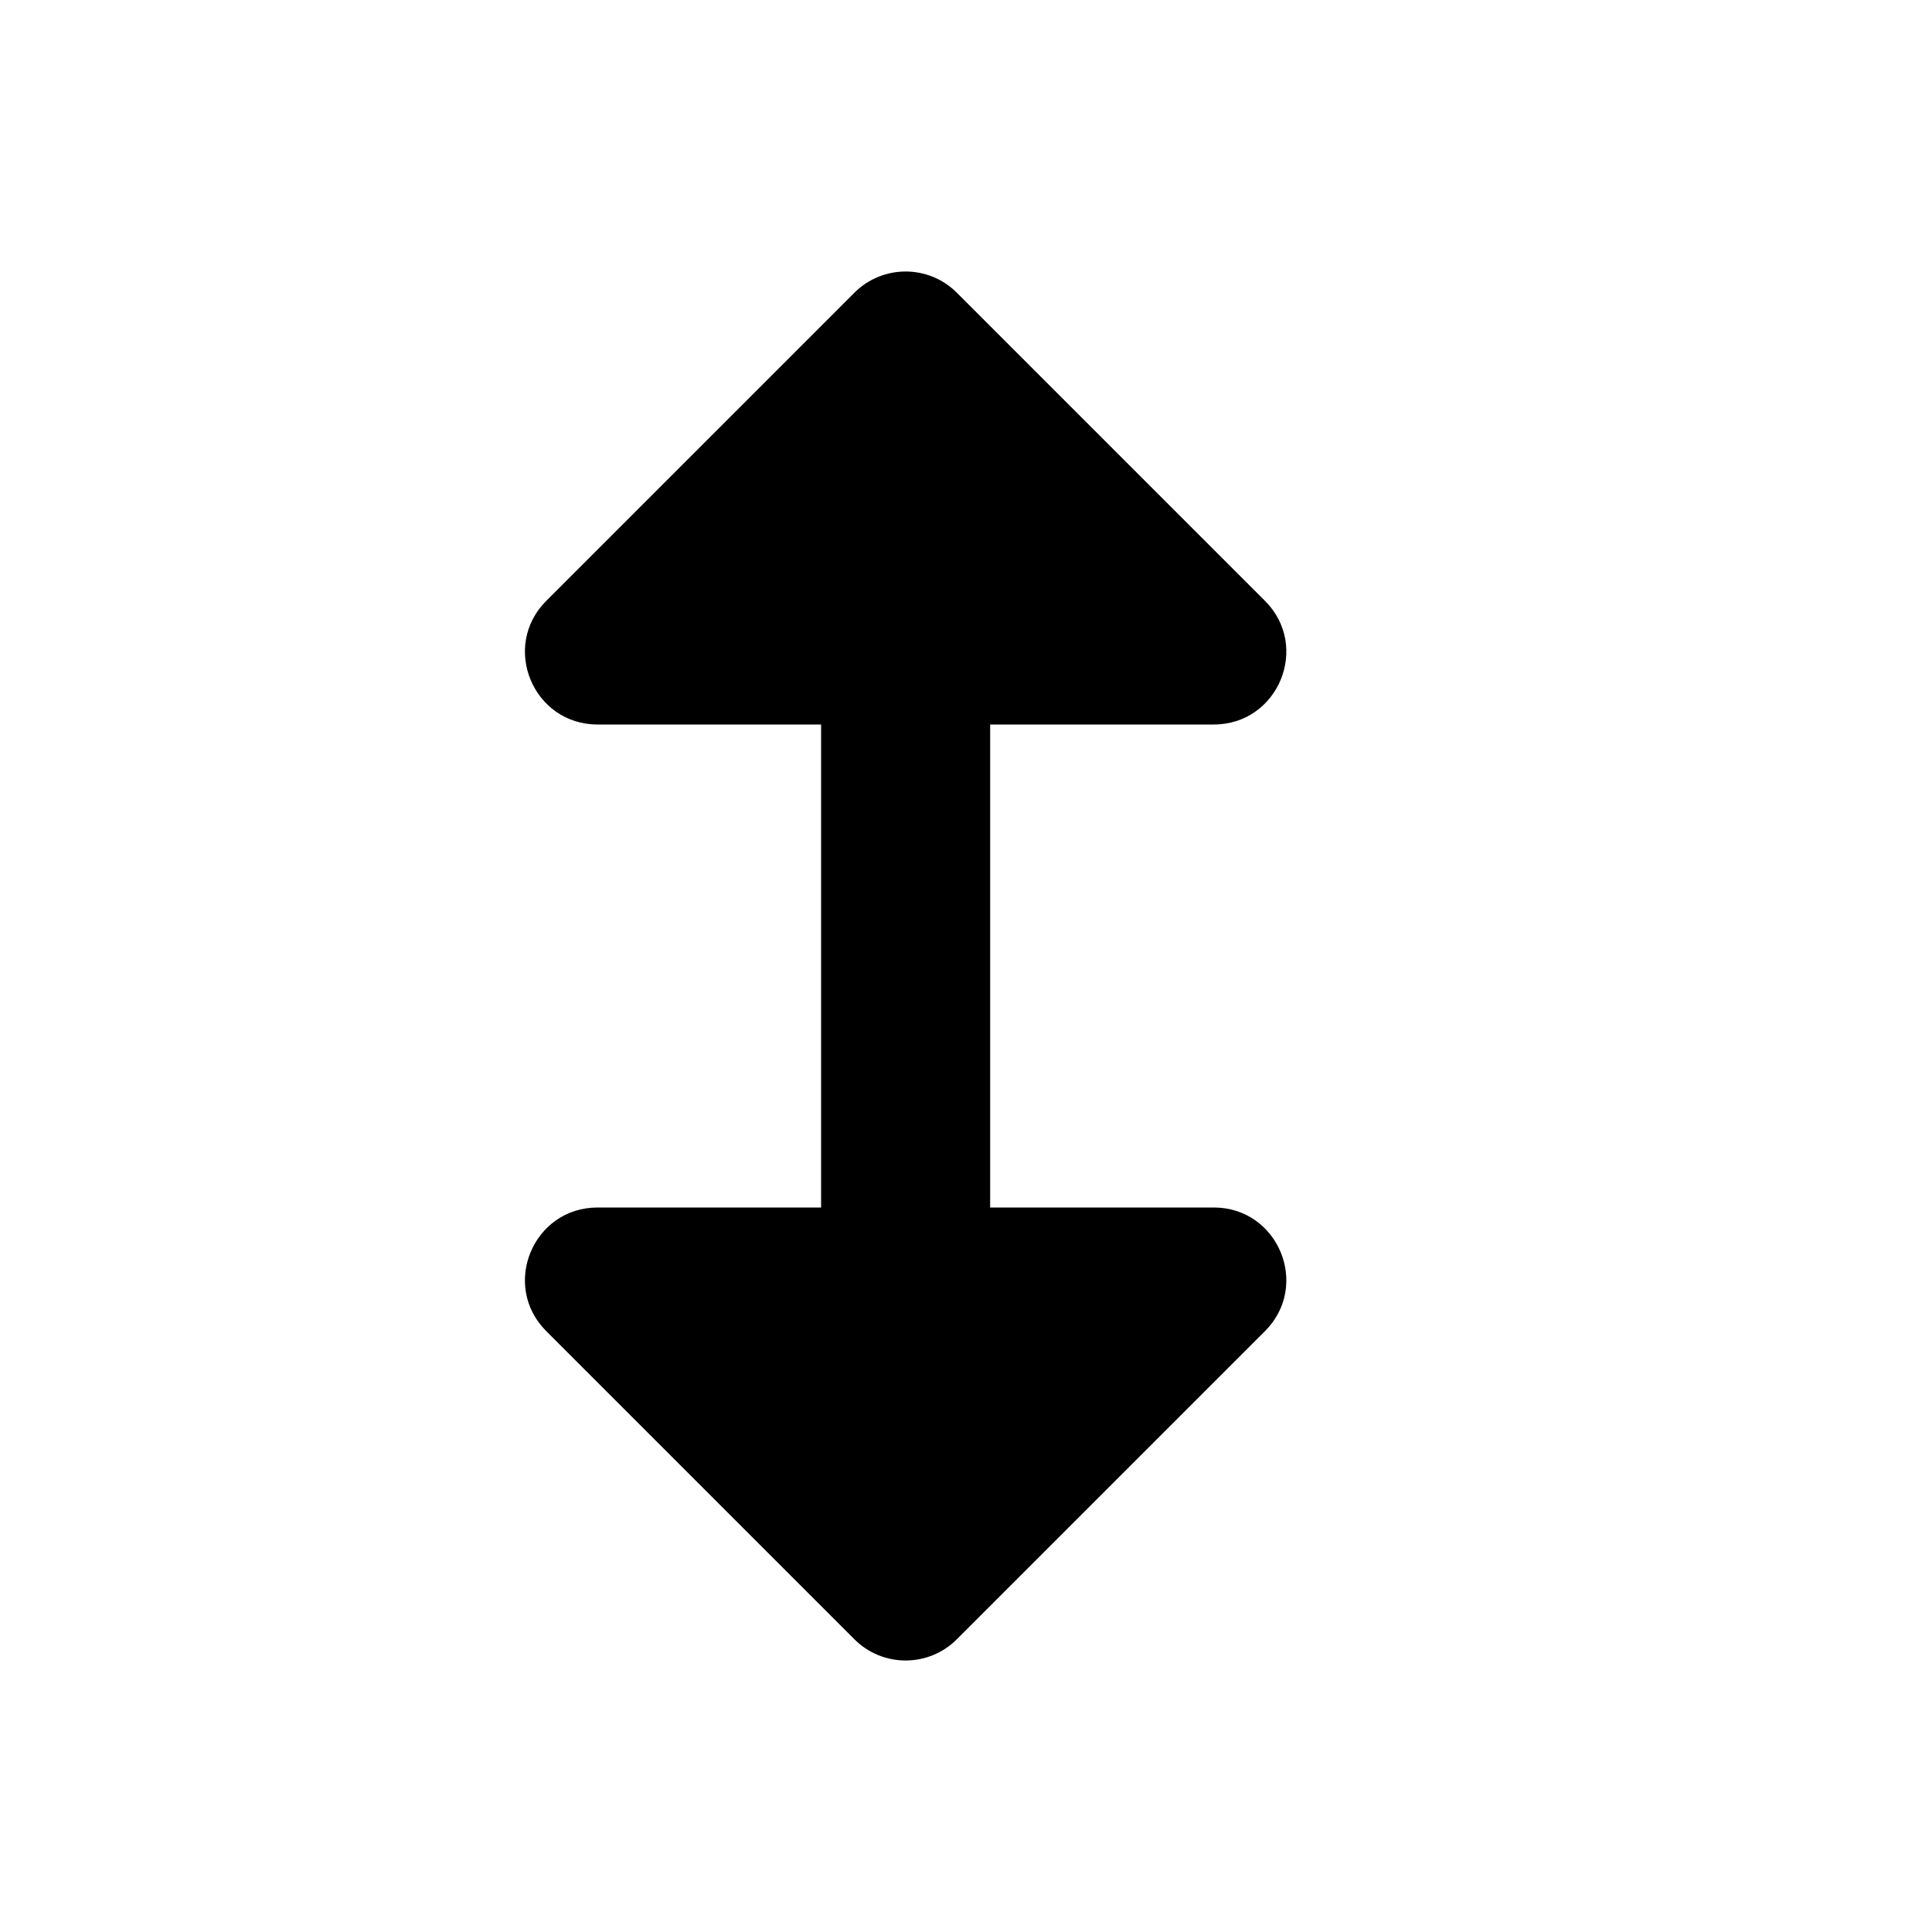 <svg width="16" height="16" viewBox="0 0 16 16" fill="none" xmlns="http://www.w3.org/2000/svg">
<path d="M7.5 5L7.5 10" stroke="black" stroke-width="1.4" stroke-linecap="round"/>
<path d="M7.924 2.424L10.476 4.976C10.854 5.354 10.586 6 10.052 6H4.949C4.414 6 4.146 5.354 4.524 4.976L7.076 2.424C7.31 2.19 7.69 2.19 7.924 2.424Z" fill="black"/>
<path d="M7.076 13.576L4.524 11.024C4.146 10.646 4.414 10 4.949 10L10.052 10C10.586 10 10.854 10.646 10.476 11.024L7.924 13.576C7.69 13.81 7.31 13.81 7.076 13.576Z" fill="black"/>
</svg>

